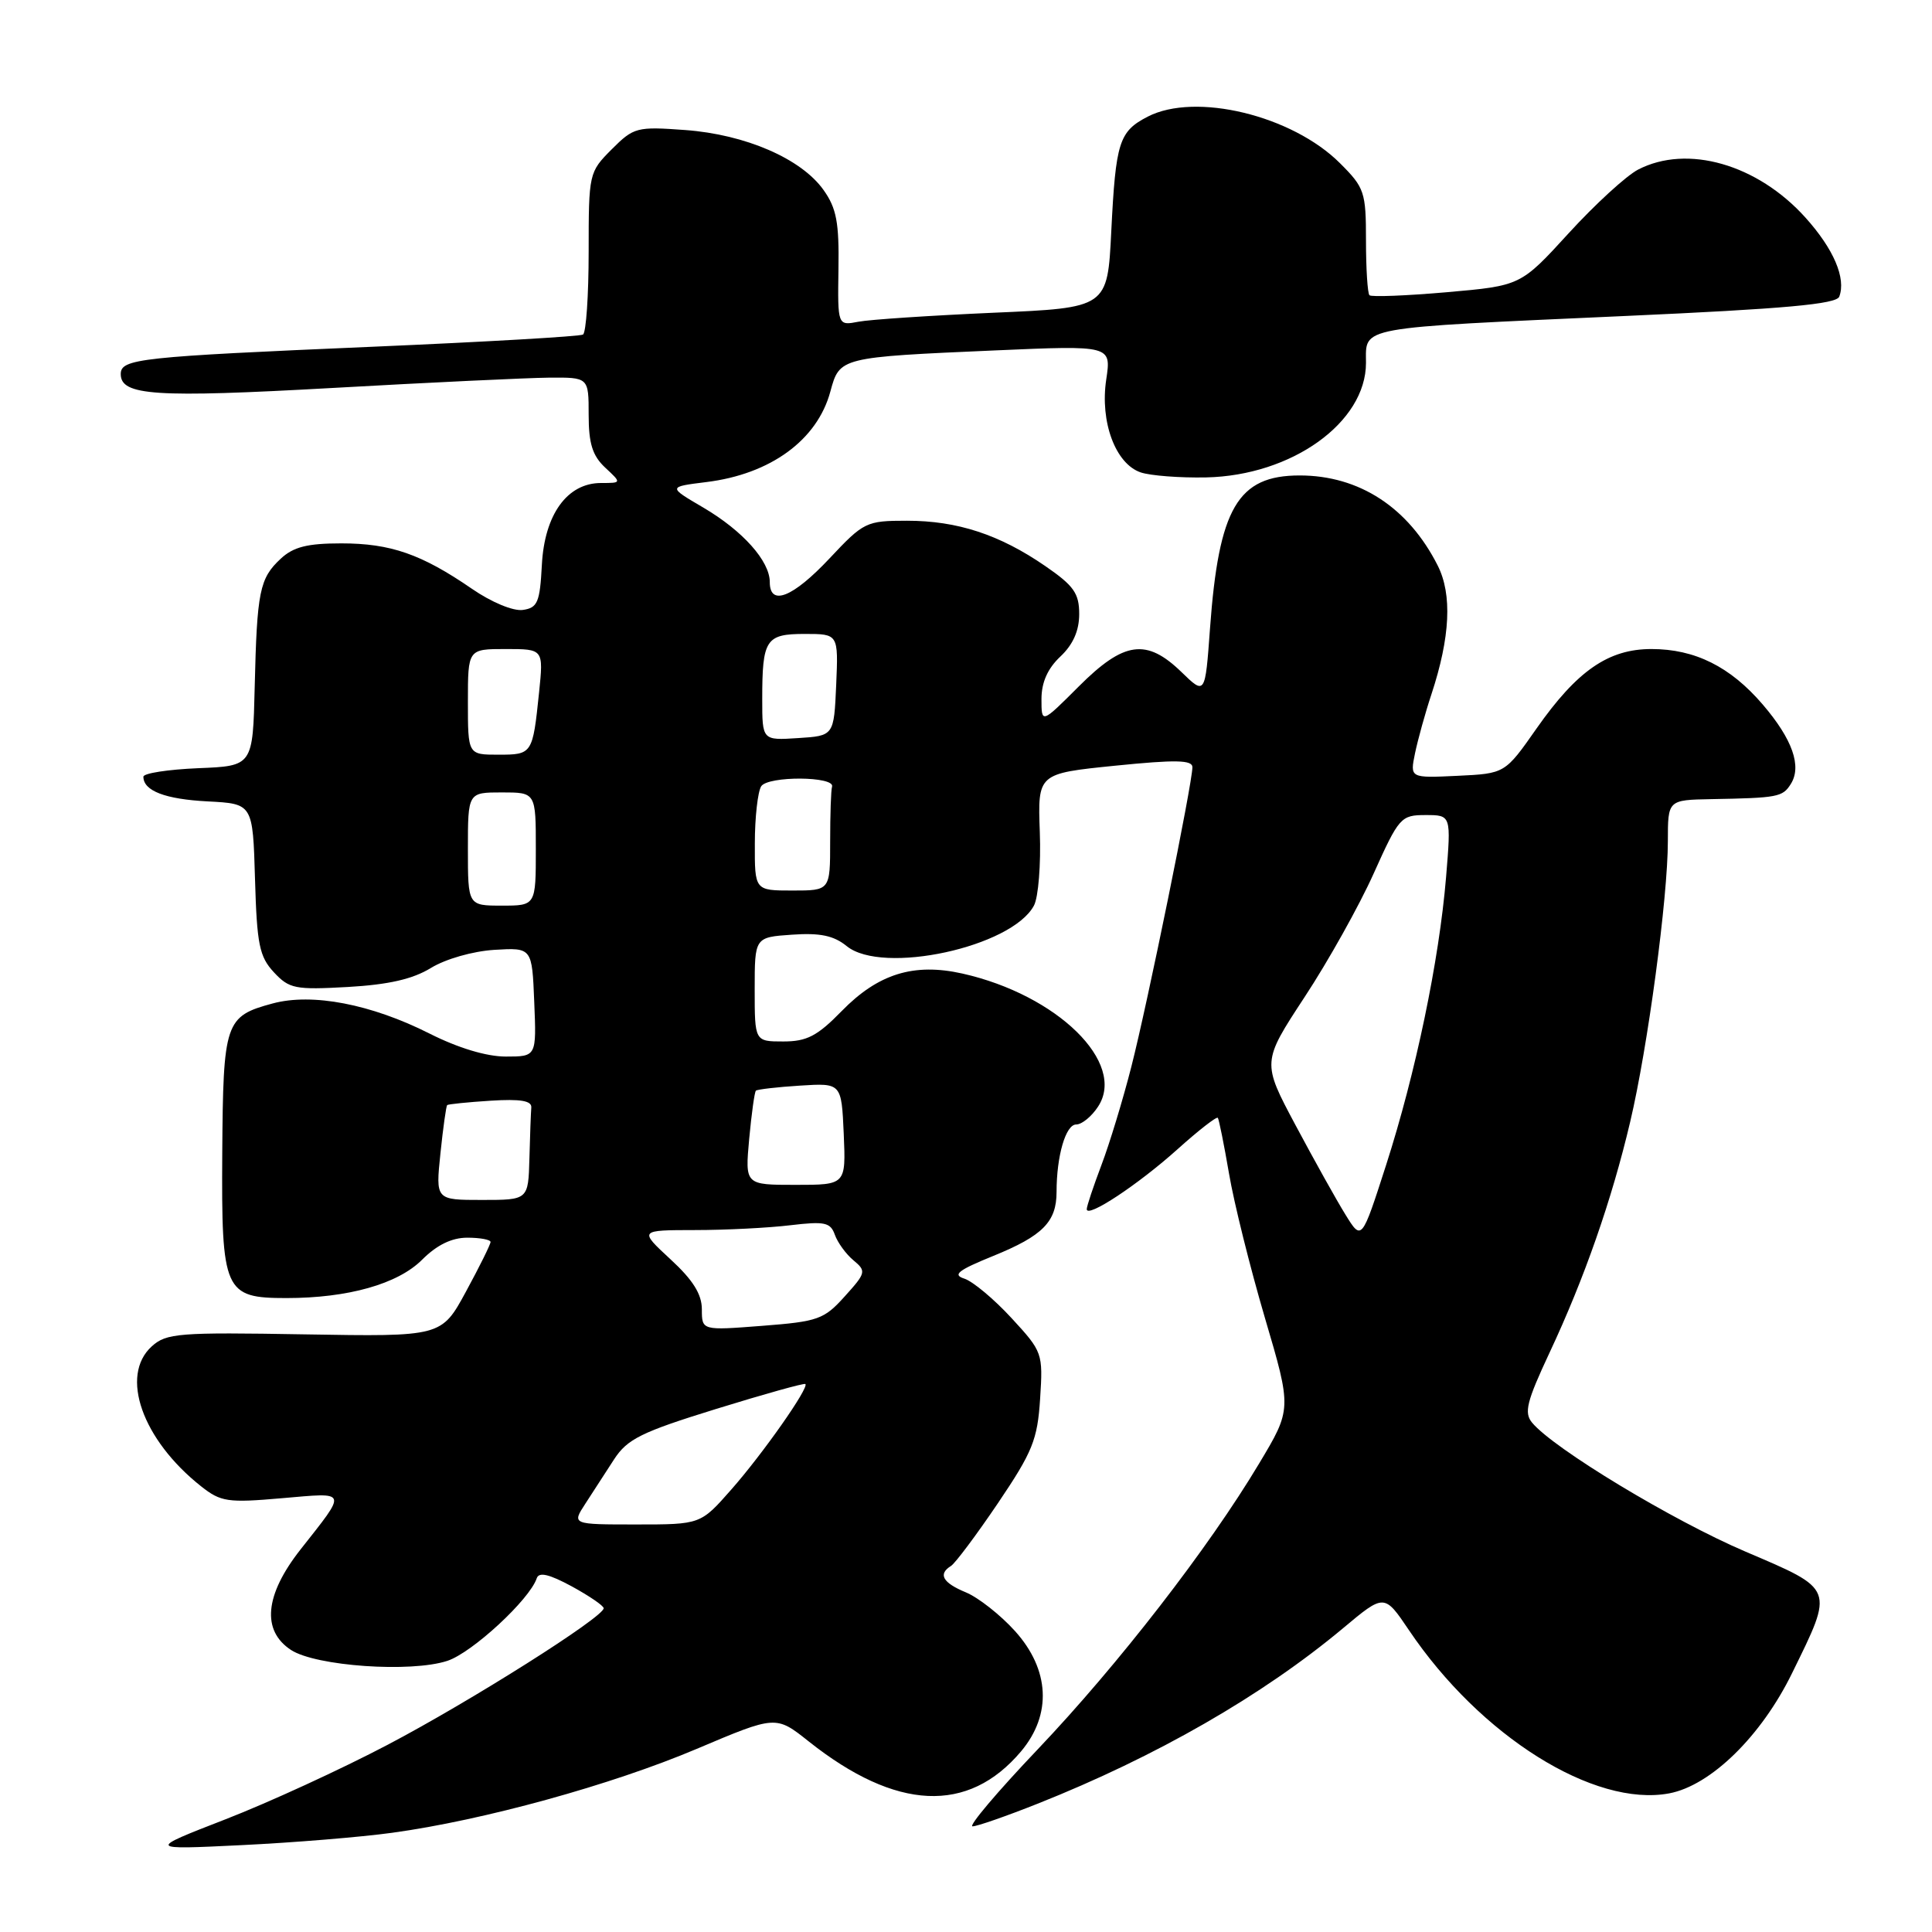 <?xml version="1.0" encoding="UTF-8" standalone="no"?>
<!DOCTYPE svg PUBLIC "-//W3C//DTD SVG 1.1//EN" "http://www.w3.org/Graphics/SVG/1.1/DTD/svg11.dtd" >
<svg xmlns="http://www.w3.org/2000/svg" xmlns:xlink="http://www.w3.org/1999/xlink" version="1.1" viewBox="0 0 256 256">
 <g >
 <path fill="currentColor"
d=" M 51.98 242.85 C 64.04 241.20 81.05 236.51 92.33 231.73 C 102.81 227.29 102.81 227.29 107.15 230.74 C 118.73 239.94 128.29 240.38 135.30 232.06 C 139.40 227.18 139.10 221.23 134.49 216.12 C 132.56 213.98 129.63 211.68 127.99 211.00 C 124.90 209.72 124.26 208.58 126.02 207.49 C 126.57 207.14 129.37 203.41 132.23 199.18 C 136.82 192.38 137.47 190.79 137.82 185.35 C 138.21 179.29 138.15 179.12 134.02 174.64 C 131.71 172.13 128.90 169.79 127.79 169.43 C 126.17 168.92 126.93 168.32 131.63 166.41 C 138.17 163.75 140.00 161.90 140.00 157.93 C 140.00 153.17 141.21 149.00 142.60 149.00 C 143.35 149.00 144.65 147.94 145.50 146.63 C 149.30 140.84 140.11 131.83 127.52 129.00 C 121.08 127.56 116.35 129.03 111.52 133.98 C 108.30 137.28 106.91 138.00 103.80 138.00 C 100.00 138.00 100.00 138.00 100.00 131.10 C 100.00 124.19 100.00 124.19 104.95 123.85 C 108.67 123.59 110.48 123.97 112.20 125.37 C 116.94 129.21 134.05 125.50 137.00 120.00 C 137.59 118.91 137.94 114.52 137.78 110.25 C 137.50 102.50 137.50 102.50 147.75 101.46 C 155.78 100.65 158.00 100.69 158.00 101.66 C 158.00 103.78 152.05 132.98 149.91 141.34 C 148.80 145.70 147.01 151.58 145.94 154.39 C 144.88 157.20 144.00 159.82 144.00 160.22 C 144.00 161.47 150.82 156.96 156.04 152.27 C 158.81 149.78 161.21 147.91 161.37 148.12 C 161.52 148.33 162.19 151.65 162.85 155.50 C 163.50 159.35 165.64 167.94 167.60 174.60 C 171.17 186.70 171.17 186.70 166.83 193.94 C 160.16 205.10 148.16 220.59 137.48 231.82 C 132.15 237.42 128.28 242.00 128.87 242.00 C 129.46 242.00 133.34 240.65 137.49 239.00 C 153.18 232.77 167.31 224.65 177.97 215.74 C 183.43 211.17 183.43 211.17 186.69 216.00 C 196.14 230.04 211.22 239.50 221.18 237.63 C 226.69 236.59 233.38 230.05 237.47 221.68 C 243.03 210.34 243.16 210.67 231.29 205.60 C 221.64 201.48 205.85 191.94 203.01 188.51 C 201.92 187.19 202.29 185.72 205.33 179.22 C 209.93 169.42 213.57 159.00 216.01 148.64 C 218.34 138.78 221.00 118.92 221.00 111.45 C 221.00 106.00 221.00 106.00 226.75 105.89 C 235.58 105.73 236.20 105.61 237.28 103.90 C 238.78 101.55 237.52 97.96 233.57 93.35 C 229.28 88.34 224.59 86.00 218.82 86.00 C 213.12 86.00 208.97 88.87 203.60 96.53 C 199.42 102.50 199.42 102.50 193.12 102.80 C 186.82 103.10 186.82 103.10 187.50 99.80 C 187.88 97.99 188.85 94.47 189.67 92.00 C 192.17 84.41 192.44 78.77 190.50 74.93 C 186.61 67.24 180.11 63.00 172.21 63.00 C 164.01 63.00 161.49 67.31 160.33 83.30 C 159.69 92.10 159.69 92.10 156.55 89.05 C 151.91 84.55 148.93 84.97 142.95 90.95 C 138.00 95.90 138.00 95.90 138.00 92.63 C 138.00 90.42 138.82 88.58 140.50 87.00 C 142.18 85.42 143.00 83.58 143.00 81.37 C 143.00 78.62 142.29 77.61 138.51 75.01 C 132.44 70.83 126.85 69.00 120.18 69.00 C 114.78 69.00 114.45 69.16 109.91 74.00 C 105.05 79.17 102.00 80.38 102.00 77.13 C 102.00 74.34 98.42 70.33 93.18 67.25 C 88.50 64.51 88.50 64.51 93.57 63.88 C 102.09 62.84 108.30 58.31 110.03 51.87 C 111.26 47.34 111.27 47.33 131.88 46.43 C 147.26 45.76 147.26 45.76 146.58 50.30 C 145.74 55.91 147.81 61.47 151.16 62.60 C 152.45 63.03 156.34 63.33 159.81 63.26 C 171.17 63.02 181.00 55.98 181.00 48.08 C 181.00 43.22 179.48 43.49 215.35 41.87 C 236.51 40.92 243.33 40.30 243.71 39.31 C 244.64 36.88 242.97 32.98 239.22 28.82 C 232.86 21.76 223.58 19.10 217.06 22.47 C 215.50 23.28 211.36 27.07 207.86 30.90 C 201.50 37.86 201.50 37.86 191.71 38.72 C 186.32 39.19 181.71 39.37 181.46 39.12 C 181.21 38.87 181.00 35.61 181.00 31.87 C 181.00 25.45 180.81 24.87 177.56 21.63 C 171.22 15.29 158.40 12.19 152.07 15.46 C 148.28 17.42 147.84 18.82 147.25 30.64 C 146.75 40.79 146.75 40.79 131.62 41.44 C 123.31 41.81 115.26 42.34 113.75 42.63 C 110.99 43.16 110.99 43.16 111.10 35.64 C 111.20 29.49 110.84 27.58 109.12 25.17 C 106.17 21.02 98.78 17.82 90.80 17.23 C 84.38 16.76 83.98 16.86 81.05 19.79 C 78.04 22.81 78.00 22.97 78.00 33.36 C 78.00 39.15 77.66 44.08 77.25 44.33 C 76.84 44.58 64.35 45.30 49.50 45.94 C 18.43 47.27 16.00 47.53 16.00 49.57 C 16.00 52.43 20.56 52.72 44.00 51.41 C 56.93 50.68 69.86 50.07 72.75 50.04 C 78.00 50.00 78.00 50.00 78.00 54.96 C 78.00 58.78 78.51 60.39 80.19 61.96 C 82.38 64.00 82.38 64.00 79.64 64.00 C 75.16 64.00 72.15 68.17 71.80 74.85 C 71.54 79.82 71.23 80.54 69.28 80.82 C 68.00 81.00 65.11 79.80 62.52 78.01 C 55.84 73.42 51.76 72.00 45.22 72.00 C 40.73 72.00 38.87 72.47 37.20 74.03 C 34.39 76.64 34.05 78.35 33.75 91.00 C 33.50 101.50 33.50 101.50 26.25 101.79 C 22.26 101.96 19.00 102.46 19.00 102.92 C 19.00 104.79 21.89 105.90 27.53 106.19 C 33.50 106.50 33.50 106.50 33.79 116.48 C 34.04 125.16 34.37 126.76 36.29 128.83 C 38.33 131.02 39.10 131.17 46.10 130.78 C 51.49 130.47 54.69 129.74 57.10 128.26 C 59.04 127.07 62.65 126.04 65.50 125.86 C 70.50 125.56 70.50 125.56 70.79 132.78 C 71.09 140.00 71.09 140.00 67.02 140.00 C 64.46 140.00 60.69 138.86 56.91 136.95 C 49.18 133.05 41.38 131.55 36.14 132.96 C 29.82 134.66 29.57 135.42 29.45 152.80 C 29.33 171.15 29.71 172.00 37.95 172.00 C 46.12 172.00 52.71 170.14 55.93 166.92 C 57.89 164.96 59.86 164.00 61.92 164.00 C 63.62 164.00 65.00 164.26 65.00 164.57 C 65.00 164.88 63.54 167.84 61.75 171.13 C 58.50 177.12 58.50 177.12 40.36 176.81 C 23.67 176.52 22.04 176.65 20.11 178.40 C 15.84 182.27 18.84 190.77 26.64 196.94 C 29.26 199.01 30.15 199.15 37.36 198.52 C 46.19 197.76 46.06 197.39 39.80 205.34 C 35.08 211.35 34.64 216.06 38.56 218.63 C 41.85 220.78 54.46 221.66 59.28 220.07 C 62.57 218.99 70.18 211.95 71.12 209.13 C 71.41 208.26 72.76 208.58 75.76 210.20 C 78.08 211.47 79.99 212.77 79.99 213.10 C 80.01 214.26 62.36 225.42 51.37 231.19 C 45.25 234.41 35.57 238.86 29.87 241.07 C 19.50 245.10 19.50 245.10 32.00 244.49 C 38.88 244.16 47.87 243.42 51.98 242.85 Z  M 77.56 199.25 C 78.54 197.74 80.26 195.09 81.37 193.37 C 83.13 190.67 84.97 189.76 94.93 186.68 C 101.27 184.72 106.57 183.24 106.72 183.39 C 107.22 183.88 101.07 192.64 96.91 197.36 C 92.83 202.00 92.83 202.00 84.30 202.00 C 75.77 202.00 75.77 202.00 77.56 199.25 Z  M 93.00 173.49 C 93.00 171.49 91.82 169.60 88.83 166.85 C 84.67 163.00 84.67 163.00 92.08 162.99 C 96.16 162.99 101.85 162.70 104.73 162.35 C 109.28 161.81 110.04 161.97 110.62 163.61 C 110.99 164.65 112.10 166.18 113.09 167.00 C 114.81 168.43 114.75 168.66 111.93 171.78 C 109.19 174.83 108.39 175.11 100.99 175.68 C 93.00 176.30 93.00 176.30 93.00 173.49 Z  M 178.29 160.96 C 177.11 159.06 174.14 153.73 171.68 149.12 C 167.21 140.74 167.21 140.74 172.87 132.11 C 175.99 127.37 180.11 120.00 182.02 115.74 C 185.37 108.29 185.63 108.00 188.89 108.00 C 192.29 108.00 192.29 108.00 191.61 116.25 C 190.69 127.30 187.59 142.17 183.66 154.39 C 180.43 164.42 180.43 164.42 178.29 160.96 Z  M 58.36 152.83 C 58.71 149.44 59.12 146.56 59.25 146.43 C 59.39 146.31 61.98 146.04 65.00 145.85 C 68.96 145.60 70.47 145.85 70.40 146.75 C 70.34 147.44 70.23 150.47 70.15 153.50 C 70.00 159.00 70.00 159.00 63.86 159.00 C 57.72 159.00 57.72 159.00 58.36 152.83 Z  M 99.27 150.92 C 99.58 147.58 99.98 144.70 100.16 144.52 C 100.35 144.35 102.97 144.04 106.00 143.85 C 111.50 143.50 111.50 143.50 111.80 150.25 C 112.09 157.00 112.09 157.00 105.41 157.00 C 98.72 157.00 98.72 157.00 99.27 150.92 Z  M 62.00 112.50 C 62.00 105.00 62.00 105.00 66.50 105.00 C 71.00 105.00 71.00 105.00 71.00 112.50 C 71.00 120.00 71.00 120.00 66.50 120.00 C 62.00 120.00 62.00 120.00 62.00 112.50 Z  M 100.02 111.75 C 100.02 108.31 100.41 104.91 100.86 104.19 C 101.75 102.79 110.72 102.85 110.25 104.25 C 110.11 104.66 110.00 107.92 110.00 111.50 C 110.00 118.00 110.00 118.00 105.00 118.00 C 100.00 118.00 100.00 118.00 100.02 111.75 Z  M 62.00 93.00 C 62.00 86.00 62.00 86.00 67.01 86.00 C 72.02 86.00 72.02 86.00 71.43 91.75 C 70.58 99.93 70.54 100.00 66.03 100.00 C 62.00 100.00 62.00 100.00 62.00 93.00 Z  M 101.00 92.64 C 101.00 84.71 101.47 84.00 106.65 84.00 C 111.09 84.00 111.09 84.00 110.80 90.75 C 110.50 97.50 110.50 97.50 105.75 97.80 C 101.00 98.11 101.00 98.11 101.00 92.64 Z "/>
</g>
</svg>